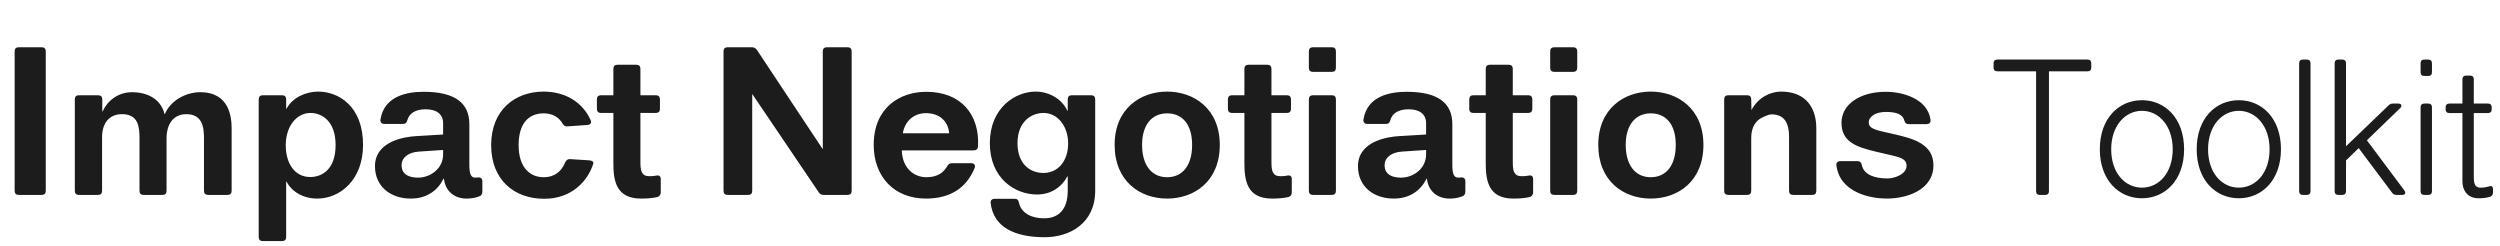 <svg width="295" height="29" viewBox="0 0 295 29" fill="none" xmlns="http://www.w3.org/2000/svg">
<path d="M1.728 6.056C1.728 5.744 1.896 5.576 2.208 5.576H4.92C5.232 5.576 5.4 5.744 5.4 6.056V22.52C5.4 22.832 5.232 23 4.92 23H2.208C1.896 23 1.728 22.832 1.728 22.52V6.056ZM8.829 11.72C8.829 11.408 8.997 11.24 9.309 11.24H11.589C11.901 11.24 12.069 11.408 12.069 11.72V13.136H12.117C12.669 11.888 13.941 10.88 15.573 10.88C17.325 10.88 18.957 11.624 19.413 13.448H19.461C20.085 11.936 21.837 10.88 23.637 10.88C27.117 10.88 27.333 13.904 27.333 15.176V22.52C27.333 22.832 27.165 23 26.853 23H24.549C24.237 23 24.069 22.832 24.069 22.52V16.28C24.069 14.96 23.853 13.472 21.981 13.472C20.421 13.472 19.653 14.696 19.653 16.328V22.52C19.653 22.832 19.485 23 19.173 23H16.941C16.629 23 16.461 22.832 16.461 22.52V16.328C16.461 14.984 16.341 13.472 14.397 13.472C12.789 13.472 12.045 14.648 12.045 16.184V22.52C12.045 22.832 11.877 23 11.565 23H9.309C8.997 23 8.829 22.832 8.829 22.52V11.72ZM30.528 11.72C30.528 11.408 30.696 11.24 31.008 11.24H33.288C33.6 11.24 33.768 11.408 33.768 11.72V12.824H33.816C34.536 11.456 36.168 10.808 37.536 10.808C39.936 10.808 42.84 12.512 42.84 17.096C42.84 21.224 40.128 23.432 37.44 23.432C35.808 23.432 34.464 22.664 33.816 21.44H33.768V27.968C33.768 28.28 33.6 28.448 33.288 28.448H31.008C30.696 28.448 30.528 28.28 30.528 27.968V11.72ZM36.6 20.888C38.064 20.888 39.6 19.928 39.6 17.12C39.6 14.264 37.968 13.328 36.624 13.328C35.016 13.328 33.72 14.888 33.72 17.12C33.72 19.424 34.872 20.888 36.6 20.888ZM48.471 23.432C46.095 23.432 44.247 22.016 44.247 19.616C44.247 16.64 47.799 16.136 49.071 16.064L52.287 15.872V14.552C52.287 13.424 51.471 12.896 50.223 12.896C48.975 12.896 48.279 13.4 48.063 14.192C47.991 14.48 47.847 14.624 47.559 14.624H45.351C45.039 14.624 44.847 14.432 44.895 14.096C45.351 11.264 48.135 10.832 50.007 10.832C53.679 10.832 55.383 12.152 55.383 14.648V19.496C55.383 20.576 55.599 20.96 56.079 20.96C56.175 20.96 56.295 20.96 56.415 20.936C56.727 20.912 56.919 21.08 56.919 21.392V22.616C56.919 22.88 56.799 23.096 56.559 23.168C56.055 23.36 55.575 23.432 55.047 23.432C53.679 23.432 52.551 22.616 52.383 21.08H52.335C51.687 22.424 50.415 23.432 48.471 23.432ZM49.335 20.96C50.799 20.96 52.287 19.88 52.287 18.224V17.696L49.431 17.888C48.279 17.96 47.391 18.536 47.391 19.496C47.391 20.648 48.351 20.96 49.335 20.96ZM64.219 23.456C60.691 23.456 57.956 21.248 57.956 17.12C57.956 12.992 60.764 10.808 64.147 10.808C66.668 10.808 68.731 12.032 69.692 14.168C69.835 14.48 69.668 14.72 69.332 14.744L66.956 14.912C66.692 14.936 66.523 14.816 66.379 14.576C65.948 13.832 65.204 13.376 64.147 13.376C62.395 13.376 61.196 14.552 61.196 17.12C61.196 19.712 62.492 20.912 64.147 20.912C65.492 20.912 66.284 20.168 66.692 19.16C66.811 18.896 67.004 18.752 67.267 18.776L69.547 18.92C69.883 18.944 70.076 19.112 70.004 19.328C69.356 21.344 67.484 23.456 64.219 23.456ZM75.642 23.432C72.69 23.432 72.378 21.32 72.378 19.232V13.328H70.914C70.602 13.328 70.434 13.16 70.434 12.848V11.72C70.434 11.408 70.602 11.24 70.914 11.24H72.378V8.12C72.378 7.808 72.546 7.64 72.858 7.64H75.09C75.402 7.64 75.57 7.808 75.57 8.12V11.24H77.394C77.706 11.24 77.874 11.408 77.874 11.72V12.848C77.874 13.16 77.706 13.328 77.394 13.328H75.57V19.112C75.57 20.144 75.69 20.792 76.626 20.792C76.962 20.792 77.226 20.768 77.442 20.72C77.778 20.648 77.97 20.792 77.97 21.128V22.712C77.97 22.976 77.826 23.192 77.514 23.264C76.89 23.408 76.098 23.432 75.642 23.432ZM85.377 6.056C85.377 5.744 85.545 5.576 85.857 5.576H88.713C88.953 5.576 89.169 5.672 89.313 5.888L97.065 17.576H97.089V6.056C97.089 5.744 97.257 5.576 97.569 5.576H100.017C100.329 5.576 100.497 5.744 100.497 6.056V22.52C100.497 22.832 100.329 23 100.017 23H97.185C96.945 23 96.753 22.904 96.609 22.688L88.785 11.12H88.761V22.52C88.761 22.832 88.593 23 88.281 23H85.857C85.545 23 85.377 22.832 85.377 22.52V6.056ZM109.265 23.432C105.497 23.432 103.097 20.84 103.097 17.096C103.097 12.68 106.217 10.832 109.289 10.832C113.417 10.832 115.601 13.52 115.409 17.264V17.288C115.385 17.576 115.193 17.744 114.905 17.744H106.409C106.481 19.904 107.897 20.912 109.313 20.912C110.681 20.912 111.377 20.312 111.785 19.592C111.905 19.376 112.073 19.256 112.337 19.256H114.617C114.953 19.256 115.145 19.496 115.001 19.832C113.993 22.304 111.977 23.432 109.265 23.432ZM112.001 15.728C111.881 14.264 110.825 13.352 109.265 13.352C107.993 13.352 106.817 14.12 106.529 15.728H112.001ZM123.281 27.992C119.777 27.992 117.233 26.84 116.897 23.96C116.873 23.624 117.065 23.456 117.377 23.456H119.729C120.017 23.456 120.185 23.6 120.233 23.912C120.521 25.208 121.793 25.76 123.209 25.76C124.841 25.76 125.993 24.8 125.993 22.496V20.816H125.945C125.273 22.088 124.001 22.952 122.369 22.952C119.753 22.952 116.801 21.032 116.801 16.904C116.801 12.68 119.849 10.808 122.201 10.808C123.761 10.808 125.297 11.648 125.945 13.064H125.993V11.72C125.993 11.408 126.161 11.24 126.473 11.24H128.753C129.065 11.24 129.233 11.408 129.233 11.72V22.496C129.233 26.408 126.161 27.992 123.281 27.992ZM123.113 20.408C124.913 20.408 126.041 18.92 126.041 16.928C126.041 14.912 124.817 13.328 123.137 13.328C121.769 13.328 120.065 14.288 120.065 16.88C120.065 19.472 121.673 20.408 123.113 20.408ZM137.718 23.432C134.526 23.432 131.526 21.392 131.526 17.096C131.526 12.824 134.574 10.808 137.718 10.808C140.886 10.808 143.934 12.824 143.934 17.096C143.934 21.392 140.934 23.432 137.718 23.432ZM137.718 20.912C139.542 20.912 140.67 19.52 140.67 17.096C140.67 14.672 139.518 13.376 137.718 13.376C135.966 13.376 134.766 14.672 134.766 17.096C134.766 19.52 135.918 20.912 137.718 20.912ZM150.103 23.432C147.151 23.432 146.839 21.32 146.839 19.232V13.328H145.375C145.063 13.328 144.895 13.16 144.895 12.848V11.72C144.895 11.408 145.063 11.24 145.375 11.24H146.839V8.12C146.839 7.808 147.007 7.64 147.319 7.64H149.551C149.863 7.64 150.031 7.808 150.031 8.12V11.24H151.855C152.167 11.24 152.335 11.408 152.335 11.72V12.848C152.335 13.16 152.167 13.328 151.855 13.328H150.031V19.112C150.031 20.144 150.151 20.792 151.087 20.792C151.423 20.792 151.687 20.768 151.903 20.72C152.239 20.648 152.431 20.792 152.431 21.128V22.712C152.431 22.976 152.287 23.192 151.975 23.264C151.351 23.408 150.559 23.432 150.103 23.432ZM154.446 6.056C154.446 5.744 154.614 5.576 154.926 5.576H157.158C157.47 5.576 157.638 5.744 157.638 6.056V8C157.638 8.312 157.47 8.48 157.158 8.48H154.926C154.614 8.48 154.446 8.312 154.446 8V6.056ZM154.446 11.72C154.446 11.408 154.614 11.24 154.926 11.24H157.158C157.47 11.24 157.638 11.408 157.638 11.72V22.52C157.638 22.832 157.47 23 157.158 23H154.926C154.614 23 154.446 22.832 154.446 22.52V11.72ZM164.464 23.432C162.088 23.432 160.24 22.016 160.24 19.616C160.24 16.64 163.792 16.136 165.064 16.064L168.28 15.872V14.552C168.28 13.424 167.464 12.896 166.216 12.896C164.968 12.896 164.272 13.4 164.056 14.192C163.984 14.48 163.84 14.624 163.552 14.624H161.344C161.032 14.624 160.84 14.432 160.888 14.096C161.344 11.264 164.128 10.832 166 10.832C169.672 10.832 171.376 12.152 171.376 14.648V19.496C171.376 20.576 171.592 20.96 172.072 20.96C172.168 20.96 172.288 20.96 172.408 20.936C172.72 20.912 172.912 21.08 172.912 21.392V22.616C172.912 22.88 172.792 23.096 172.552 23.168C172.048 23.36 171.568 23.432 171.04 23.432C169.672 23.432 168.544 22.616 168.376 21.08H168.328C167.68 22.424 166.408 23.432 164.464 23.432ZM165.328 20.96C166.792 20.96 168.28 19.88 168.28 18.224V17.696L165.424 17.888C164.272 17.96 163.384 18.536 163.384 19.496C163.384 20.648 164.344 20.96 165.328 20.96ZM178.58 23.432C175.628 23.432 175.316 21.32 175.316 19.232V13.328H173.852C173.54 13.328 173.372 13.16 173.372 12.848V11.72C173.372 11.408 173.54 11.24 173.852 11.24H175.316V8.12C175.316 7.808 175.484 7.64 175.796 7.64H178.028C178.34 7.64 178.508 7.808 178.508 8.12V11.24H180.332C180.644 11.24 180.812 11.408 180.812 11.72V12.848C180.812 13.16 180.644 13.328 180.332 13.328H178.508V19.112C178.508 20.144 178.628 20.792 179.564 20.792C179.9 20.792 180.164 20.768 180.38 20.72C180.716 20.648 180.908 20.792 180.908 21.128V22.712C180.908 22.976 180.764 23.192 180.452 23.264C179.828 23.408 179.036 23.432 178.58 23.432ZM182.922 6.056C182.922 5.744 183.09 5.576 183.402 5.576H185.634C185.946 5.576 186.114 5.744 186.114 6.056V8C186.114 8.312 185.946 8.48 185.634 8.48H183.402C183.09 8.48 182.922 8.312 182.922 8V6.056ZM182.922 11.72C182.922 11.408 183.09 11.24 183.402 11.24H185.634C185.946 11.24 186.114 11.408 186.114 11.72V22.52C186.114 22.832 185.946 23 185.634 23H183.402C183.09 23 182.922 22.832 182.922 22.52V11.72ZM194.788 23.432C191.596 23.432 188.596 21.392 188.596 17.096C188.596 12.824 191.644 10.808 194.788 10.808C197.956 10.808 201.004 12.824 201.004 17.096C201.004 21.392 198.004 23.432 194.788 23.432ZM194.788 20.912C196.612 20.912 197.74 19.52 197.74 17.096C197.74 14.672 196.588 13.376 194.788 13.376C193.036 13.376 191.836 14.672 191.836 17.096C191.836 19.52 192.988 20.912 194.788 20.912ZM203.453 11.72C203.453 11.408 203.621 11.24 203.933 11.24H206.165C206.477 11.24 206.645 11.408 206.645 11.72C206.645 12.152 206.669 12.584 206.669 12.992C207.437 11.528 208.877 10.808 210.173 10.808C213.077 10.808 214.325 12.704 214.325 15.128V22.52C214.325 22.832 214.157 23 213.845 23H211.589C211.277 23 211.109 22.832 211.109 22.52V16.16C211.109 14.168 210.293 13.496 209.021 13.496C208.853 13.496 208.661 13.544 208.469 13.64C207.989 13.832 206.645 14.216 206.645 16.304V22.52C206.645 22.832 206.477 23 206.165 23H203.933C203.621 23 203.453 22.832 203.453 22.52V11.72ZM222.624 23.432C220.896 23.432 217.128 22.832 216.696 19.52C216.648 19.208 216.84 19.016 217.152 19.016H219.192C219.48 19.016 219.624 19.16 219.696 19.472C219.936 20.624 221.184 21.056 222.744 21.056C223.44 21.056 224.976 20.624 224.976 19.544C224.976 18.872 224.448 18.608 223.272 18.344L221.424 17.912C219 17.336 217.296 16.736 217.296 14.48C217.296 12.392 219.36 10.832 222.528 10.832C224.448 10.832 227.448 11.6 227.808 14.144C227.832 14.48 227.64 14.648 227.328 14.648H225.216C224.928 14.648 224.784 14.504 224.712 14.216C224.52 13.496 223.8 13.208 222.528 13.208C221.304 13.208 220.512 13.76 220.512 14.456C220.512 15.008 220.968 15.248 222.096 15.512L223.56 15.848C225.768 16.352 228.144 17 228.144 19.496C228.144 22.4 225.048 23.432 222.624 23.432Z" fill="#1C1C1C"/>
<path d="M240.258 8.414H235.682C235.396 8.414 235.242 8.26 235.242 7.974V7.468C235.242 7.182 235.396 7.028 235.682 7.028H246.33C246.616 7.028 246.77 7.182 246.77 7.468V7.974C246.77 8.26 246.616 8.414 246.33 8.414H241.776V22.56C241.776 22.846 241.622 23 241.336 23H240.698C240.412 23 240.258 22.846 240.258 22.56V8.414ZM252.751 23.396C250.045 23.396 247.779 21.284 247.779 17.61C247.779 13.936 250.045 11.824 252.751 11.824C255.457 11.824 257.723 13.936 257.723 17.61C257.723 21.284 255.457 23.396 252.751 23.396ZM252.751 22.142C254.753 22.142 256.381 20.404 256.381 17.61C256.381 14.86 254.753 13.078 252.751 13.078C250.749 13.078 249.121 14.86 249.121 17.61C249.121 20.404 250.749 22.142 252.751 22.142ZM264.181 23.396C261.475 23.396 259.209 21.284 259.209 17.61C259.209 13.936 261.475 11.824 264.181 11.824C266.887 11.824 269.153 13.936 269.153 17.61C269.153 21.284 266.887 23.396 264.181 23.396ZM264.181 22.142C266.183 22.142 267.811 20.404 267.811 17.61C267.811 14.86 266.183 13.078 264.181 13.078C262.179 13.078 260.551 14.86 260.551 17.61C260.551 20.404 262.179 22.142 264.181 22.142ZM271.299 7.468C271.299 7.182 271.453 7.028 271.739 7.028H272.201C272.487 7.028 272.641 7.182 272.641 7.468V22.56C272.641 22.846 272.487 23 272.201 23H271.739C271.453 23 271.299 22.846 271.299 22.56V7.468ZM275.488 7.468C275.488 7.182 275.642 7.028 275.928 7.028H276.39C276.676 7.028 276.83 7.182 276.83 7.468V17.258L281.846 12.44C282 12.286 282.154 12.22 282.374 12.22H282.99C283.386 12.22 283.496 12.506 283.21 12.77L279.294 16.554L283.716 22.472C283.936 22.78 283.804 23 283.452 23H282.792C282.572 23 282.396 22.934 282.264 22.736L278.326 17.478L276.83 18.93V22.56C276.83 22.846 276.676 23 276.39 23H275.928C275.642 23 275.488 22.846 275.488 22.56V7.468ZM285.629 7.468C285.629 7.182 285.783 7.028 286.069 7.028H286.531C286.817 7.028 286.971 7.182 286.971 7.468V8.524C286.971 8.81 286.817 8.964 286.531 8.964H286.069C285.783 8.964 285.629 8.81 285.629 8.524V7.468ZM285.629 12.66C285.629 12.374 285.783 12.22 286.069 12.22H286.531C286.817 12.22 286.971 12.374 286.971 12.66V22.56C286.971 22.846 286.817 23 286.531 23H286.069C285.783 23 285.629 22.846 285.629 22.56V12.66ZM292.414 23.396C291.446 23.396 290.566 22.758 290.566 21.35V13.342H289.026C288.74 13.342 288.586 13.188 288.586 12.902V12.66C288.586 12.374 288.74 12.22 289.026 12.22H290.566V9.36C290.566 9.074 290.72 8.92 291.006 8.92H291.468C291.754 8.92 291.908 9.074 291.908 9.36V12.22H293.58C293.866 12.22 294.02 12.374 294.02 12.66V12.902C294.02 13.188 293.866 13.342 293.58 13.342H291.908V20.602C291.908 21.394 291.886 22.142 292.7 22.142C293.096 22.142 293.36 22.098 293.668 22.01C293.976 21.878 294.174 21.988 294.174 22.318V22.736C294.174 22.978 294.042 23.176 293.756 23.242C293.294 23.374 292.832 23.396 292.414 23.396Z" fill="#1C1C1C"/>
</svg>
